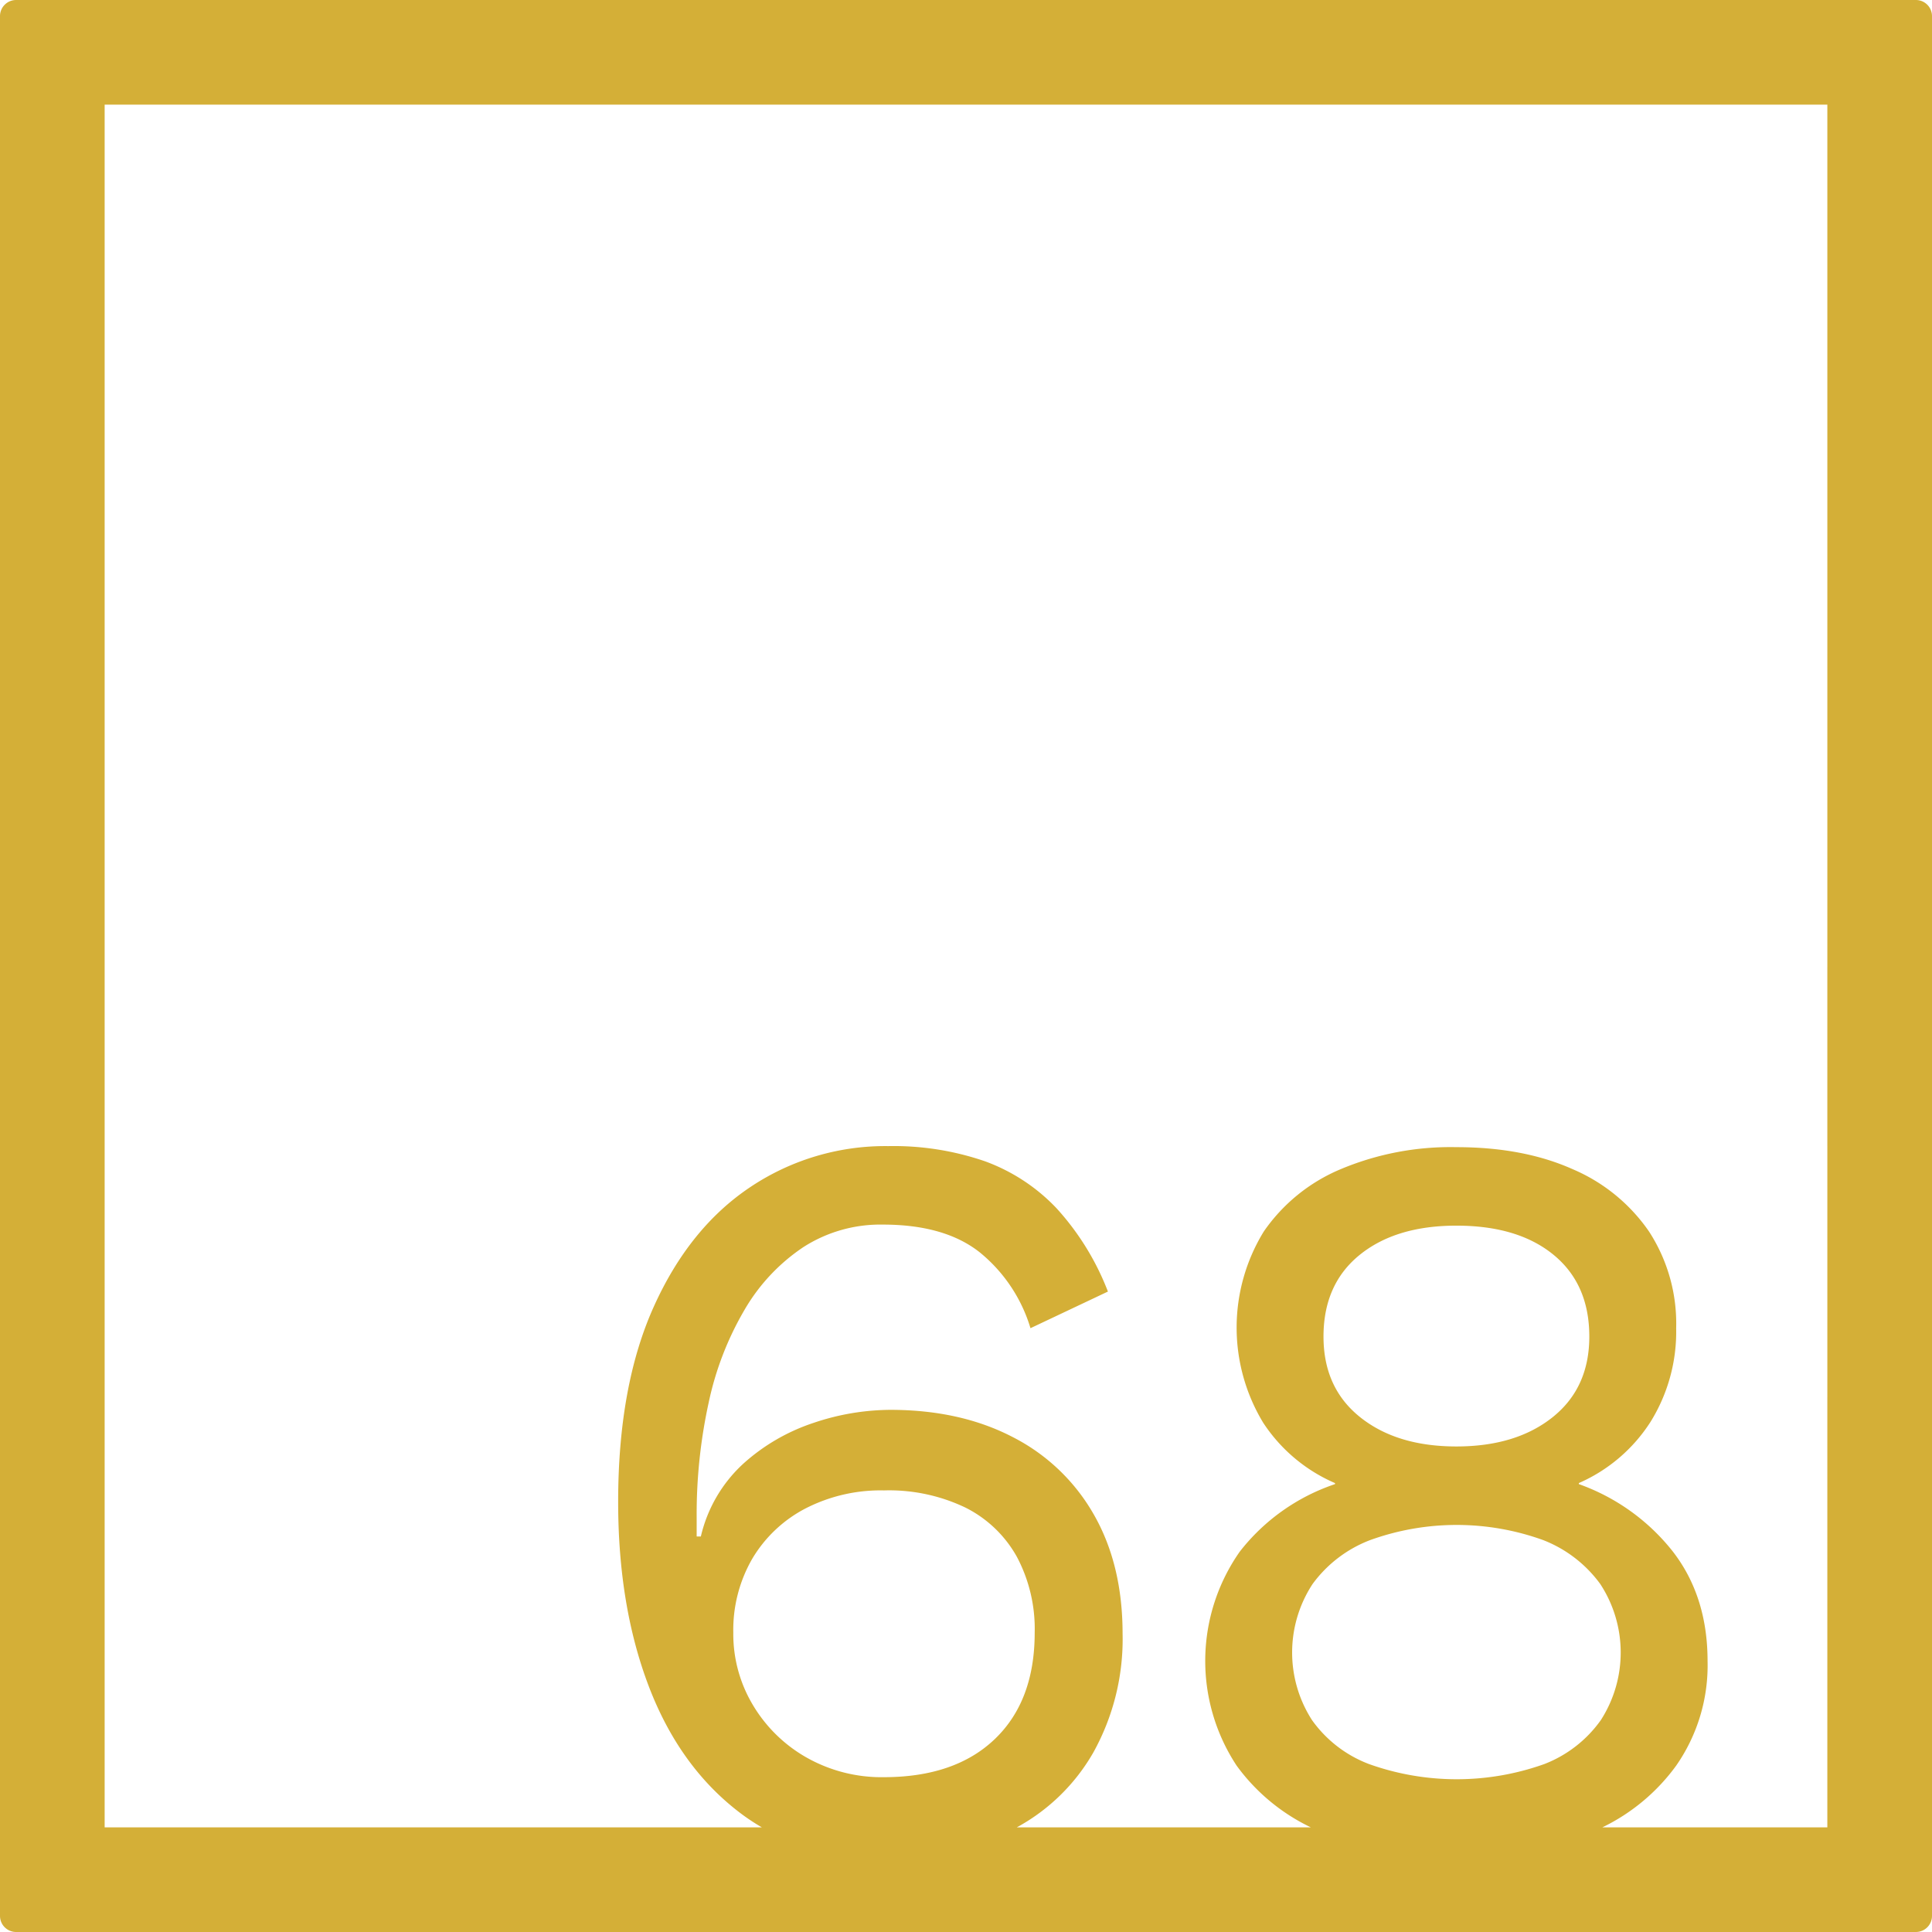 <svg xmlns="http://www.w3.org/2000/svg" width="120mm" height="120mm" viewBox="0 0 340.158 340.157">
  <g id="Zimmernummer">
      <g id="Z-04-068-M">
        <path fill="#D4AF37" stroke="none" d="M337.323,0H2.835A2.836,2.836,0,0,0,0,2.835V337.323a2.834,2.834,0,0,0,2.835,2.834H337.323a2.834,2.834,0,0,0,2.835-2.834V2.835A2.836,2.836,0,0,0,337.323,0ZM132.608,300.274a24.311,24.311,0,0,1-3.5-12.807,25.08,25.08,0,0,1,3.317-12.99,23.5,23.5,0,0,1,9.305-8.844,28.926,28.926,0,0,1,13.91-3.224,31.063,31.063,0,0,1,14.372,3.041,21.226,21.226,0,0,1,9.029,8.66,27.045,27.045,0,0,1,3.132,13.357q0,11.981-7,18.7T155.639,312.9a26.849,26.849,0,0,1-13.542-3.41A25.746,25.746,0,0,1,132.608,300.274Zm108.614-29.113a44.837,44.837,0,0,1,30.494,0,22.53,22.53,0,0,1,10.041,7.738,22,22,0,0,1,.093,23.953,21.87,21.87,0,0,1-9.95,7.738,45.893,45.893,0,0,1-30.862,0A21.789,21.789,0,0,1,231,302.852a21.994,21.994,0,0,1,.092-23.953A22.459,22.459,0,0,1,241.222,271.161Zm-8.2-35.836q0-9.211,6.356-14.371t17.044-5.161q10.869,0,17.135,5.161t6.265,14.371q0,9.029-6.449,14.187t-16.951,5.158q-10.5,0-16.951-5.158T233.023,235.325Zm88.709,86.407H282.123a34.792,34.792,0,0,0,12.993-10.864,30.865,30.865,0,0,0,5.527-18.426q0-11.423-6.172-19.346A36.733,36.733,0,0,0,277.98,261.3v-.183A28.574,28.574,0,0,0,290.6,250.34a30.049,30.049,0,0,0,4.514-16.49,29.739,29.739,0,0,0-4.791-17.043,31.091,31.091,0,0,0-13.45-10.963q-8.662-3.87-20.452-3.869a49.95,49.95,0,0,0-20.36,3.869,30.971,30.971,0,0,0-13.542,10.963,32.327,32.327,0,0,0-.093,33.719,28.738,28.738,0,0,0,12.621,10.594v.183a35.64,35.64,0,0,0-16.766,11.885,33.5,33.5,0,0,0-.553,37.68,34.659,34.659,0,0,0,13.062,10.864H179.028a34.555,34.555,0,0,0,13.462-13.167,41.113,41.113,0,0,0,5.159-20.914q0-12.159-5.067-21a34.385,34.385,0,0,0-14.28-13.635q-9.215-4.79-21.557-4.791a42.686,42.686,0,0,0-13.542,2.305,34.747,34.747,0,0,0-12.346,7.185,25.087,25.087,0,0,0-7.462,12.805h-.736V267.2a92.028,92.028,0,0,1,2.118-20.268,54.629,54.629,0,0,1,6.357-16.4,33.49,33.49,0,0,1,10.318-10.963,25.07,25.07,0,0,1,14-3.961q10.87,0,17.044,4.883a27.329,27.329,0,0,1,8.936,13.357l13.634-6.449a46.591,46.591,0,0,0-9.028-14.647,32.838,32.838,0,0,0-12.621-8.293,49.47,49.47,0,0,0-17.044-2.671,42.7,42.7,0,0,0-24.229,7.187q-10.779,7.183-17.043,21.1t-6.265,34.363q0,18.24,5.344,32.336t15.845,22.2a37.109,37.109,0,0,0,4.109,2.757H18.425V18.425H321.732Z"/>
      </g>
    </g>
</svg>
